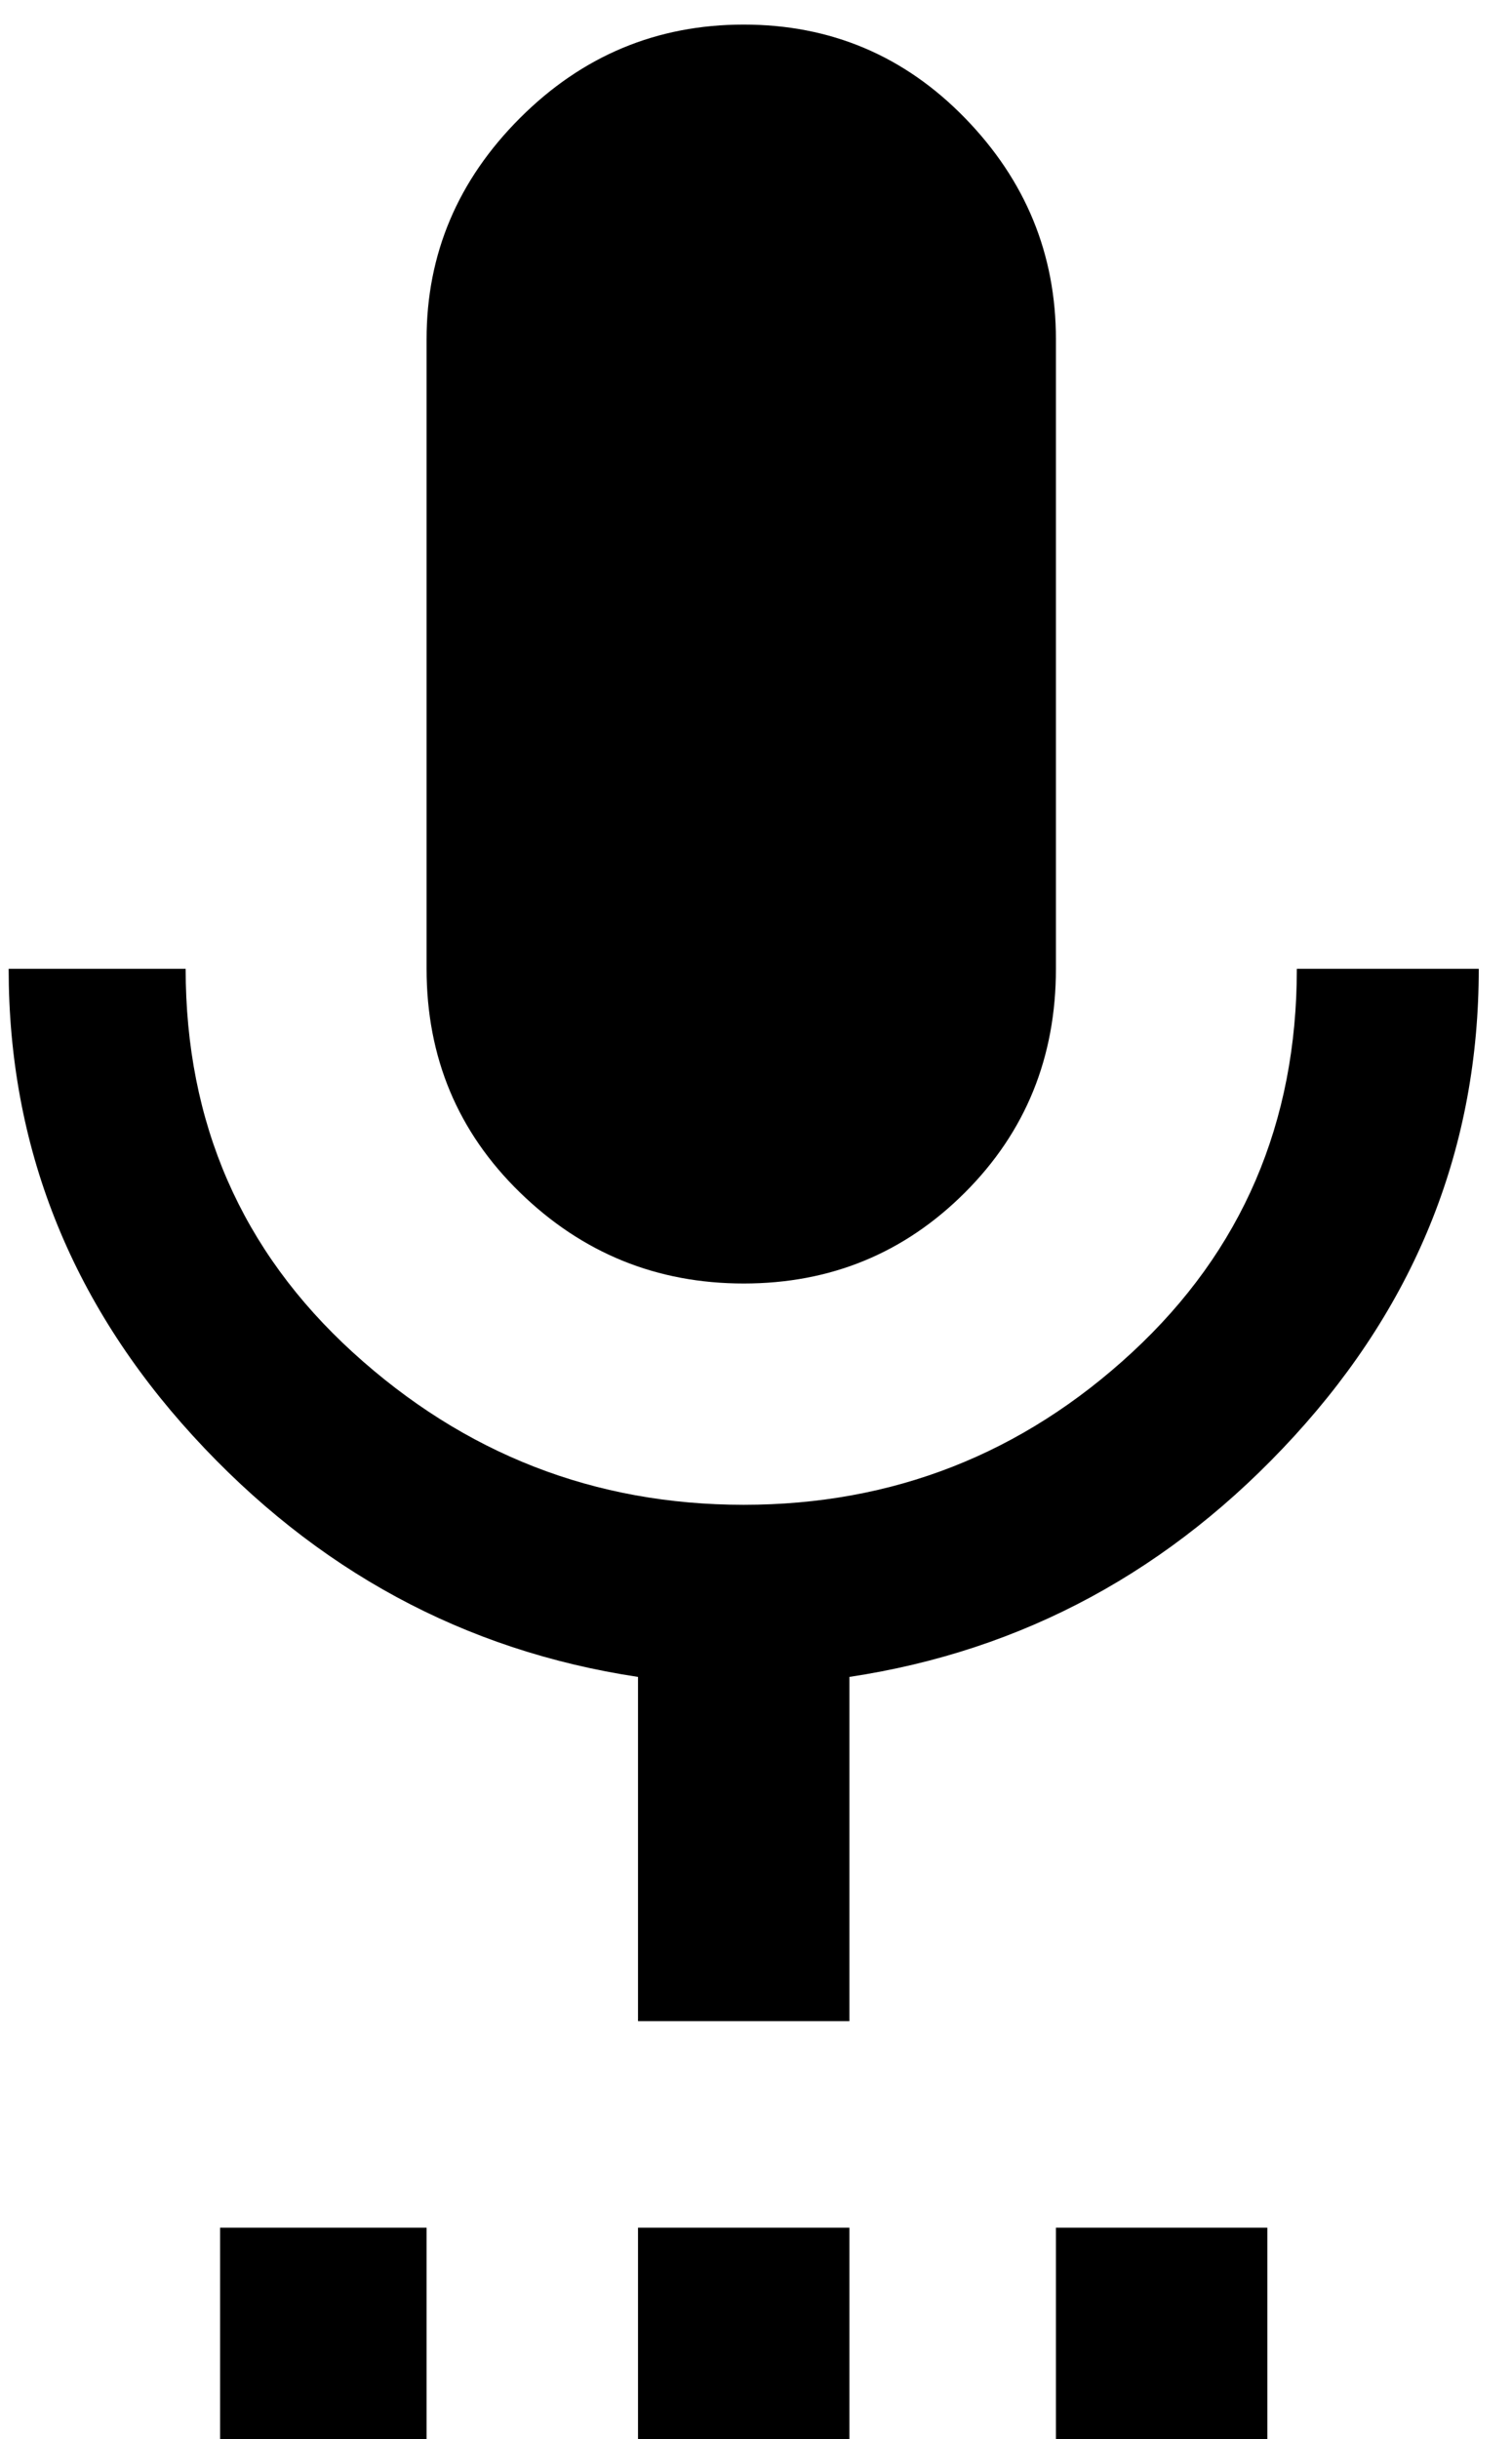 <svg xmlns="http://www.w3.org/2000/svg" width="0.62em" height="1em" viewBox="0 0 304 496"><path fill="currentColor" d="M43 496v-43h42v43zm106.5-235q-26.5 0-45.5-18.5T85 197V69q0-26 19-45t45.5-19t45 19T213 69v128q0 27-18.5 45.5t-45 18.5M128 496v-43h43v43zm85 0v-43h43v43zm86-299q0 54-37.5 95T171 341v70h-43v-70q-53-8-90.5-49T0 197h36q0 47 34 78t79.5 31t79-31t33.5-78z"/></svg>